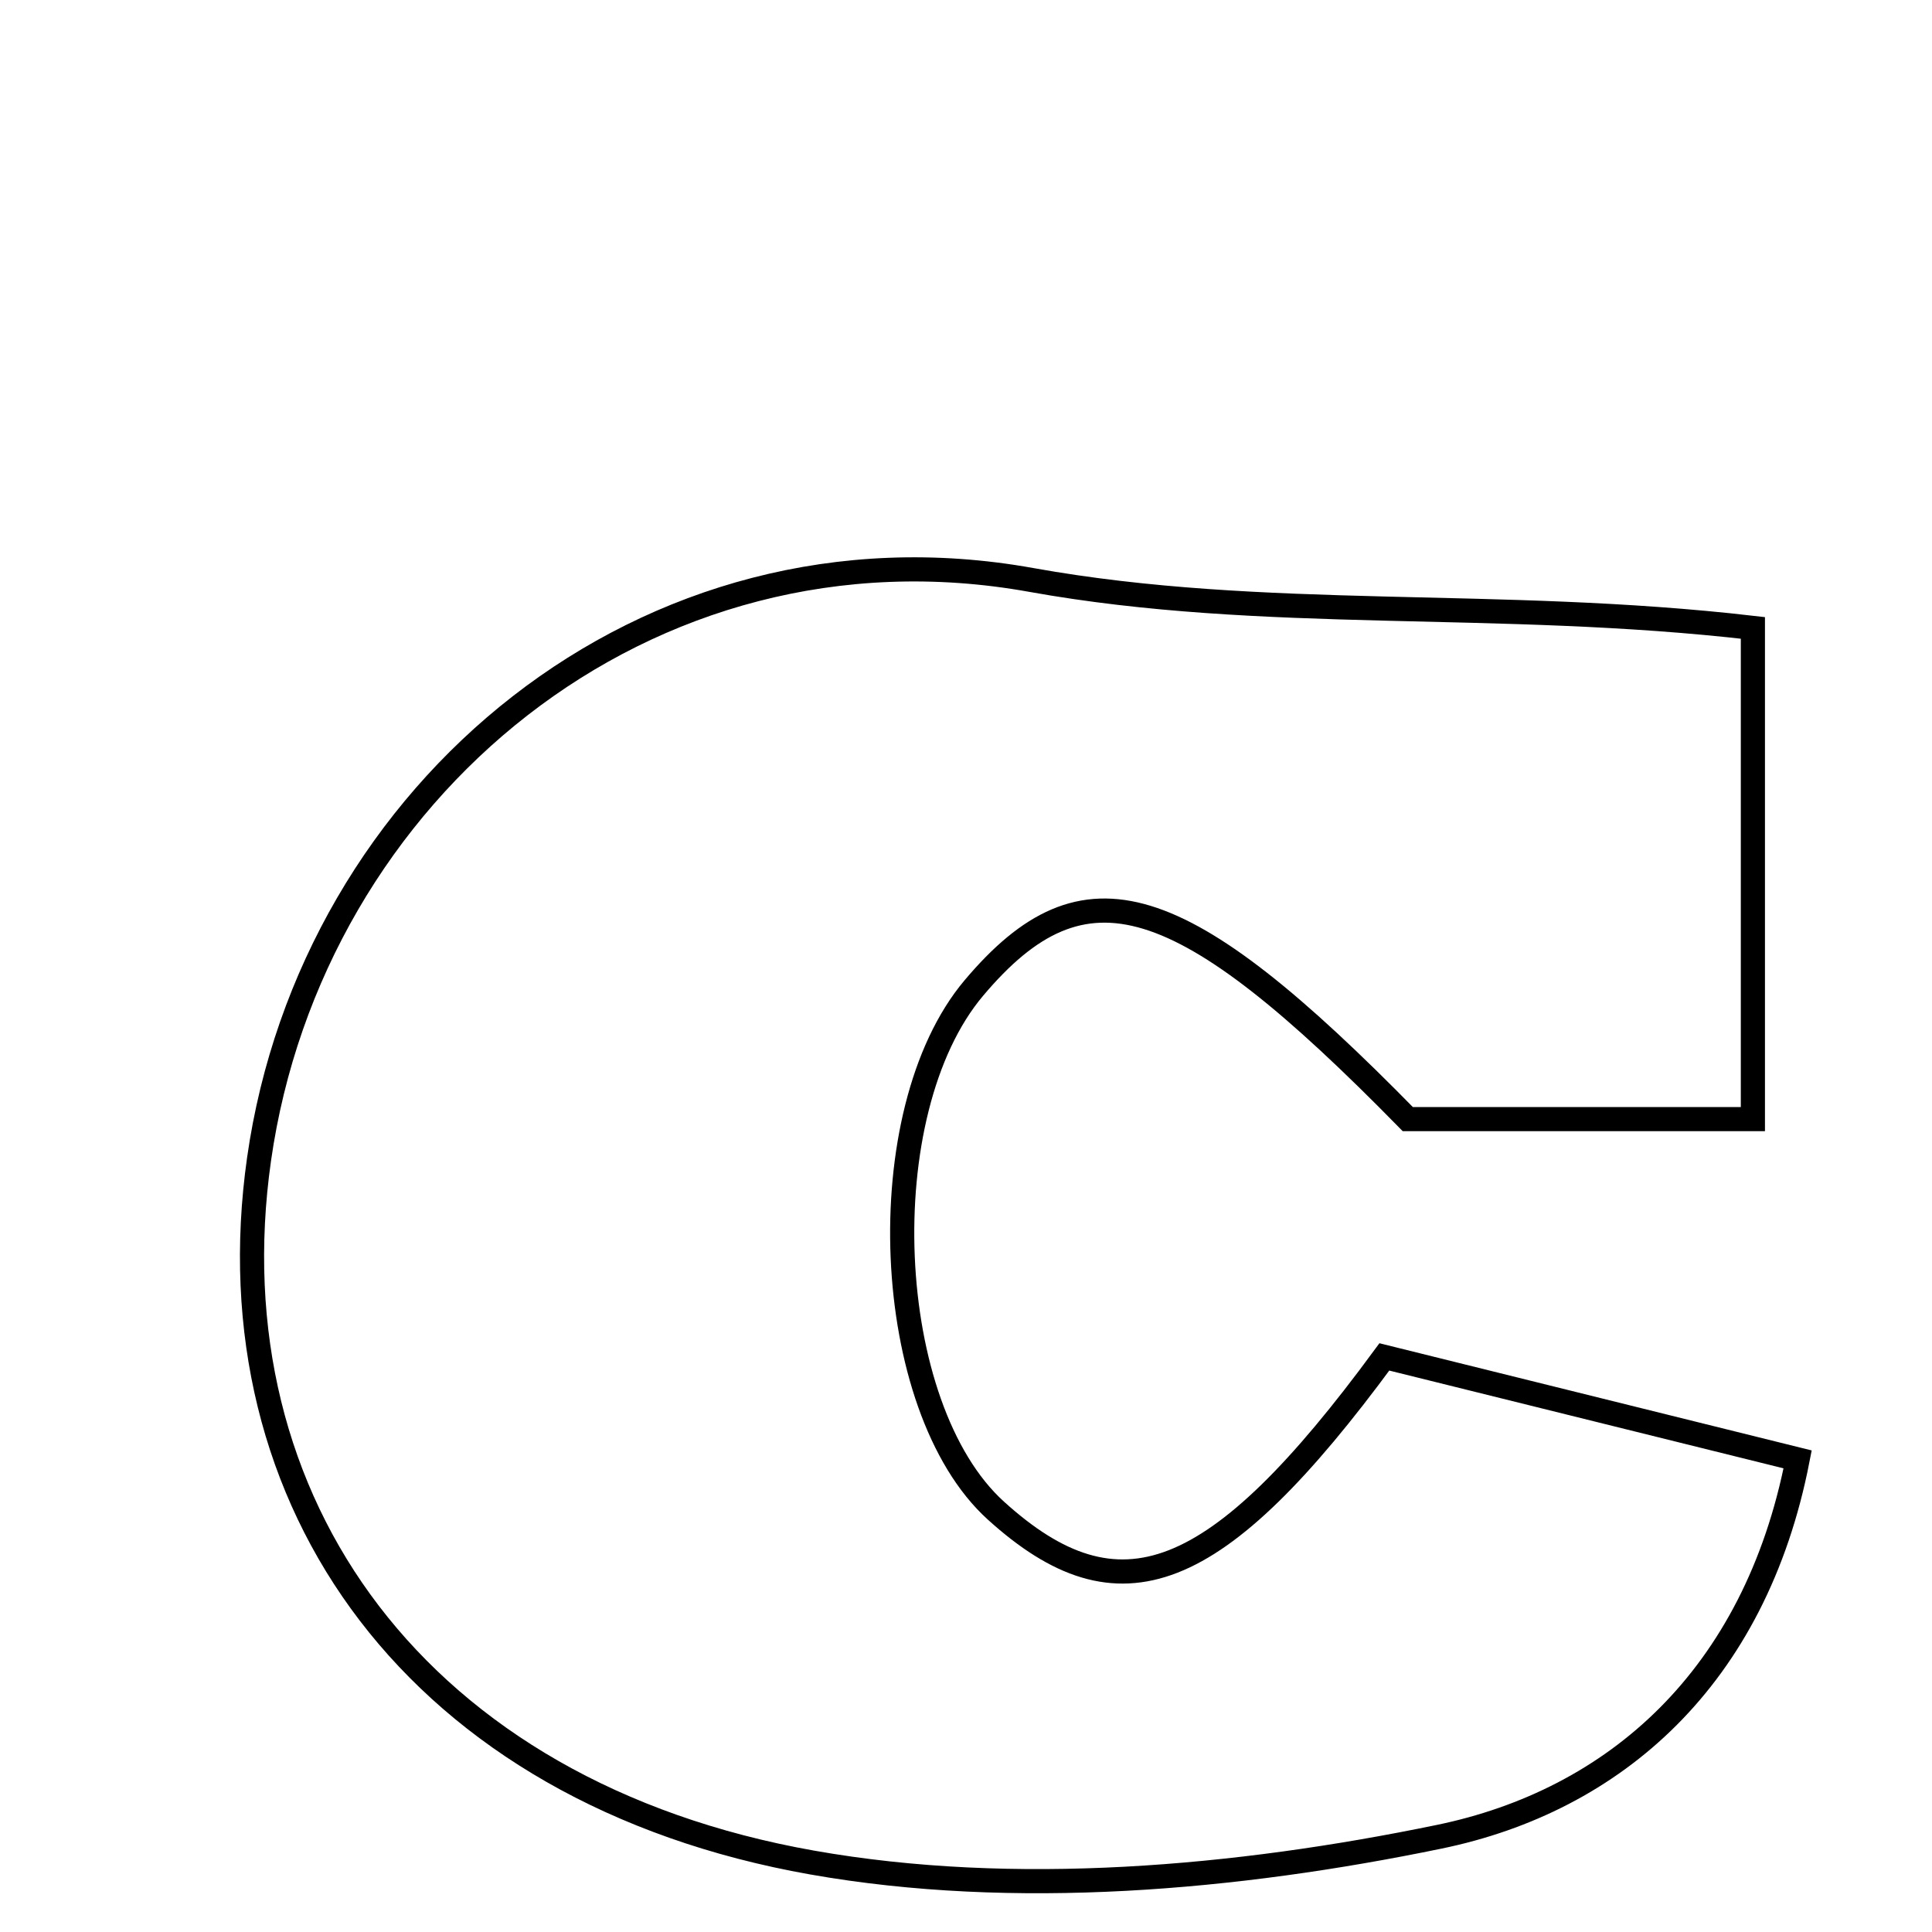 <svg xmlns="http://www.w3.org/2000/svg" viewBox="0.0 0.0 24.0 24.0" height="200px" width="200px"><path fill="none" stroke="black" stroke-width=".3" stroke-opacity="1.0"  filling="0" d="M12.809 7.204 C15.718 7.727 18.585 7.431 21.775 7.8 C21.775 9.957 21.775 11.83 21.775 13.902 C20.311 13.902 18.974 13.902 17.488 13.902 C14.668 11.024 13.472 10.641 12.097 12.274 C10.796 13.818 10.951 17.48 12.372 18.766 C13.9 20.15 15.106 19.701 17.197 16.856 C18.832 17.262 20.536 17.684 22.331 18.129 C21.802 20.846 20.054 22.368 17.878 22.817 C15.354 23.338 12.6 23.581 10.088 23.137 C5.189 22.27 2.612 18.661 3.218 14.4 C3.868 9.832 8.023 6.344 12.809 7.204"></path></svg>